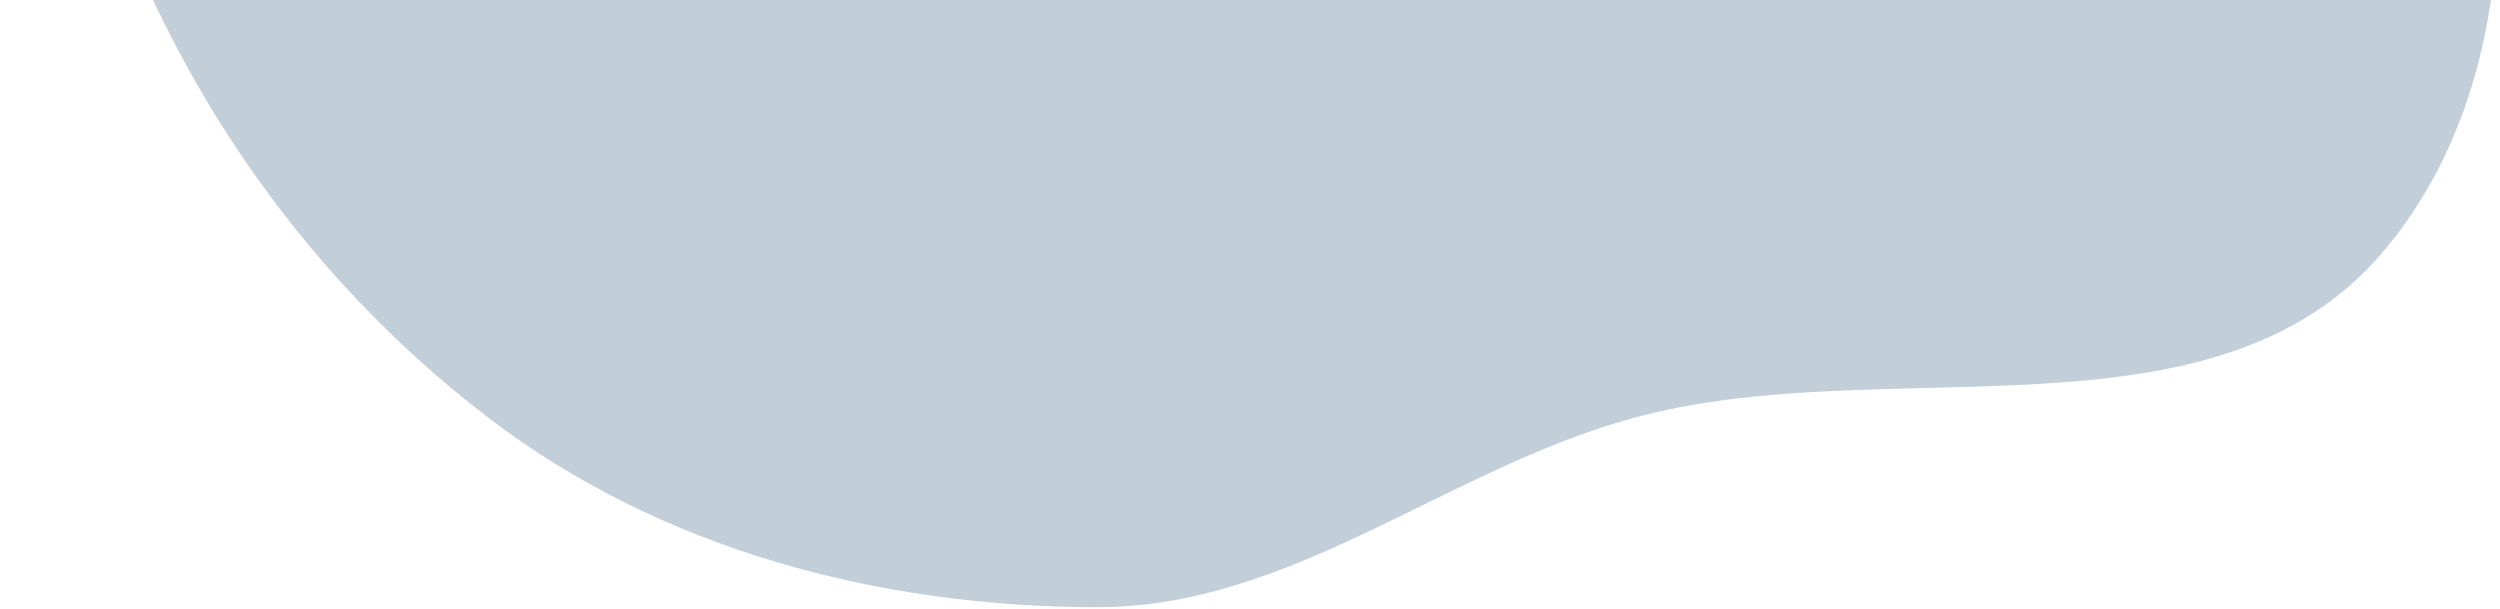 <svg width="1096" height="267" viewBox="0 0 1096 267" fill="none" xmlns="http://www.w3.org/2000/svg">
<path fill-rule="evenodd" clip-rule="evenodd" d="M1058.02 -223.474C1101.31 -117.972 1118.51 22.802 1045.04 110.022C970.658 198.32 826.506 152.657 715.242 183.457C633.394 206.114 565.8 266.298 480.874 266.193C385.253 266.075 289.657 240.968 213.733 182.839C130.13 118.831 69.971 29.357 39.782 -71.515C5.997 -184.407 -26.141 -315.252 34.416 -416.341C94.444 -516.546 233.112 -522.269 339.153 -571.255C440.971 -618.29 535.148 -730.318 642.288 -697.149C751.077 -663.469 752.386 -505.657 827.508 -420.065C895.794 -342.262 1018.72 -319.244 1058.02 -223.474Z" fill="#355C7D" fill-opacity="0.3"/>
</svg>
